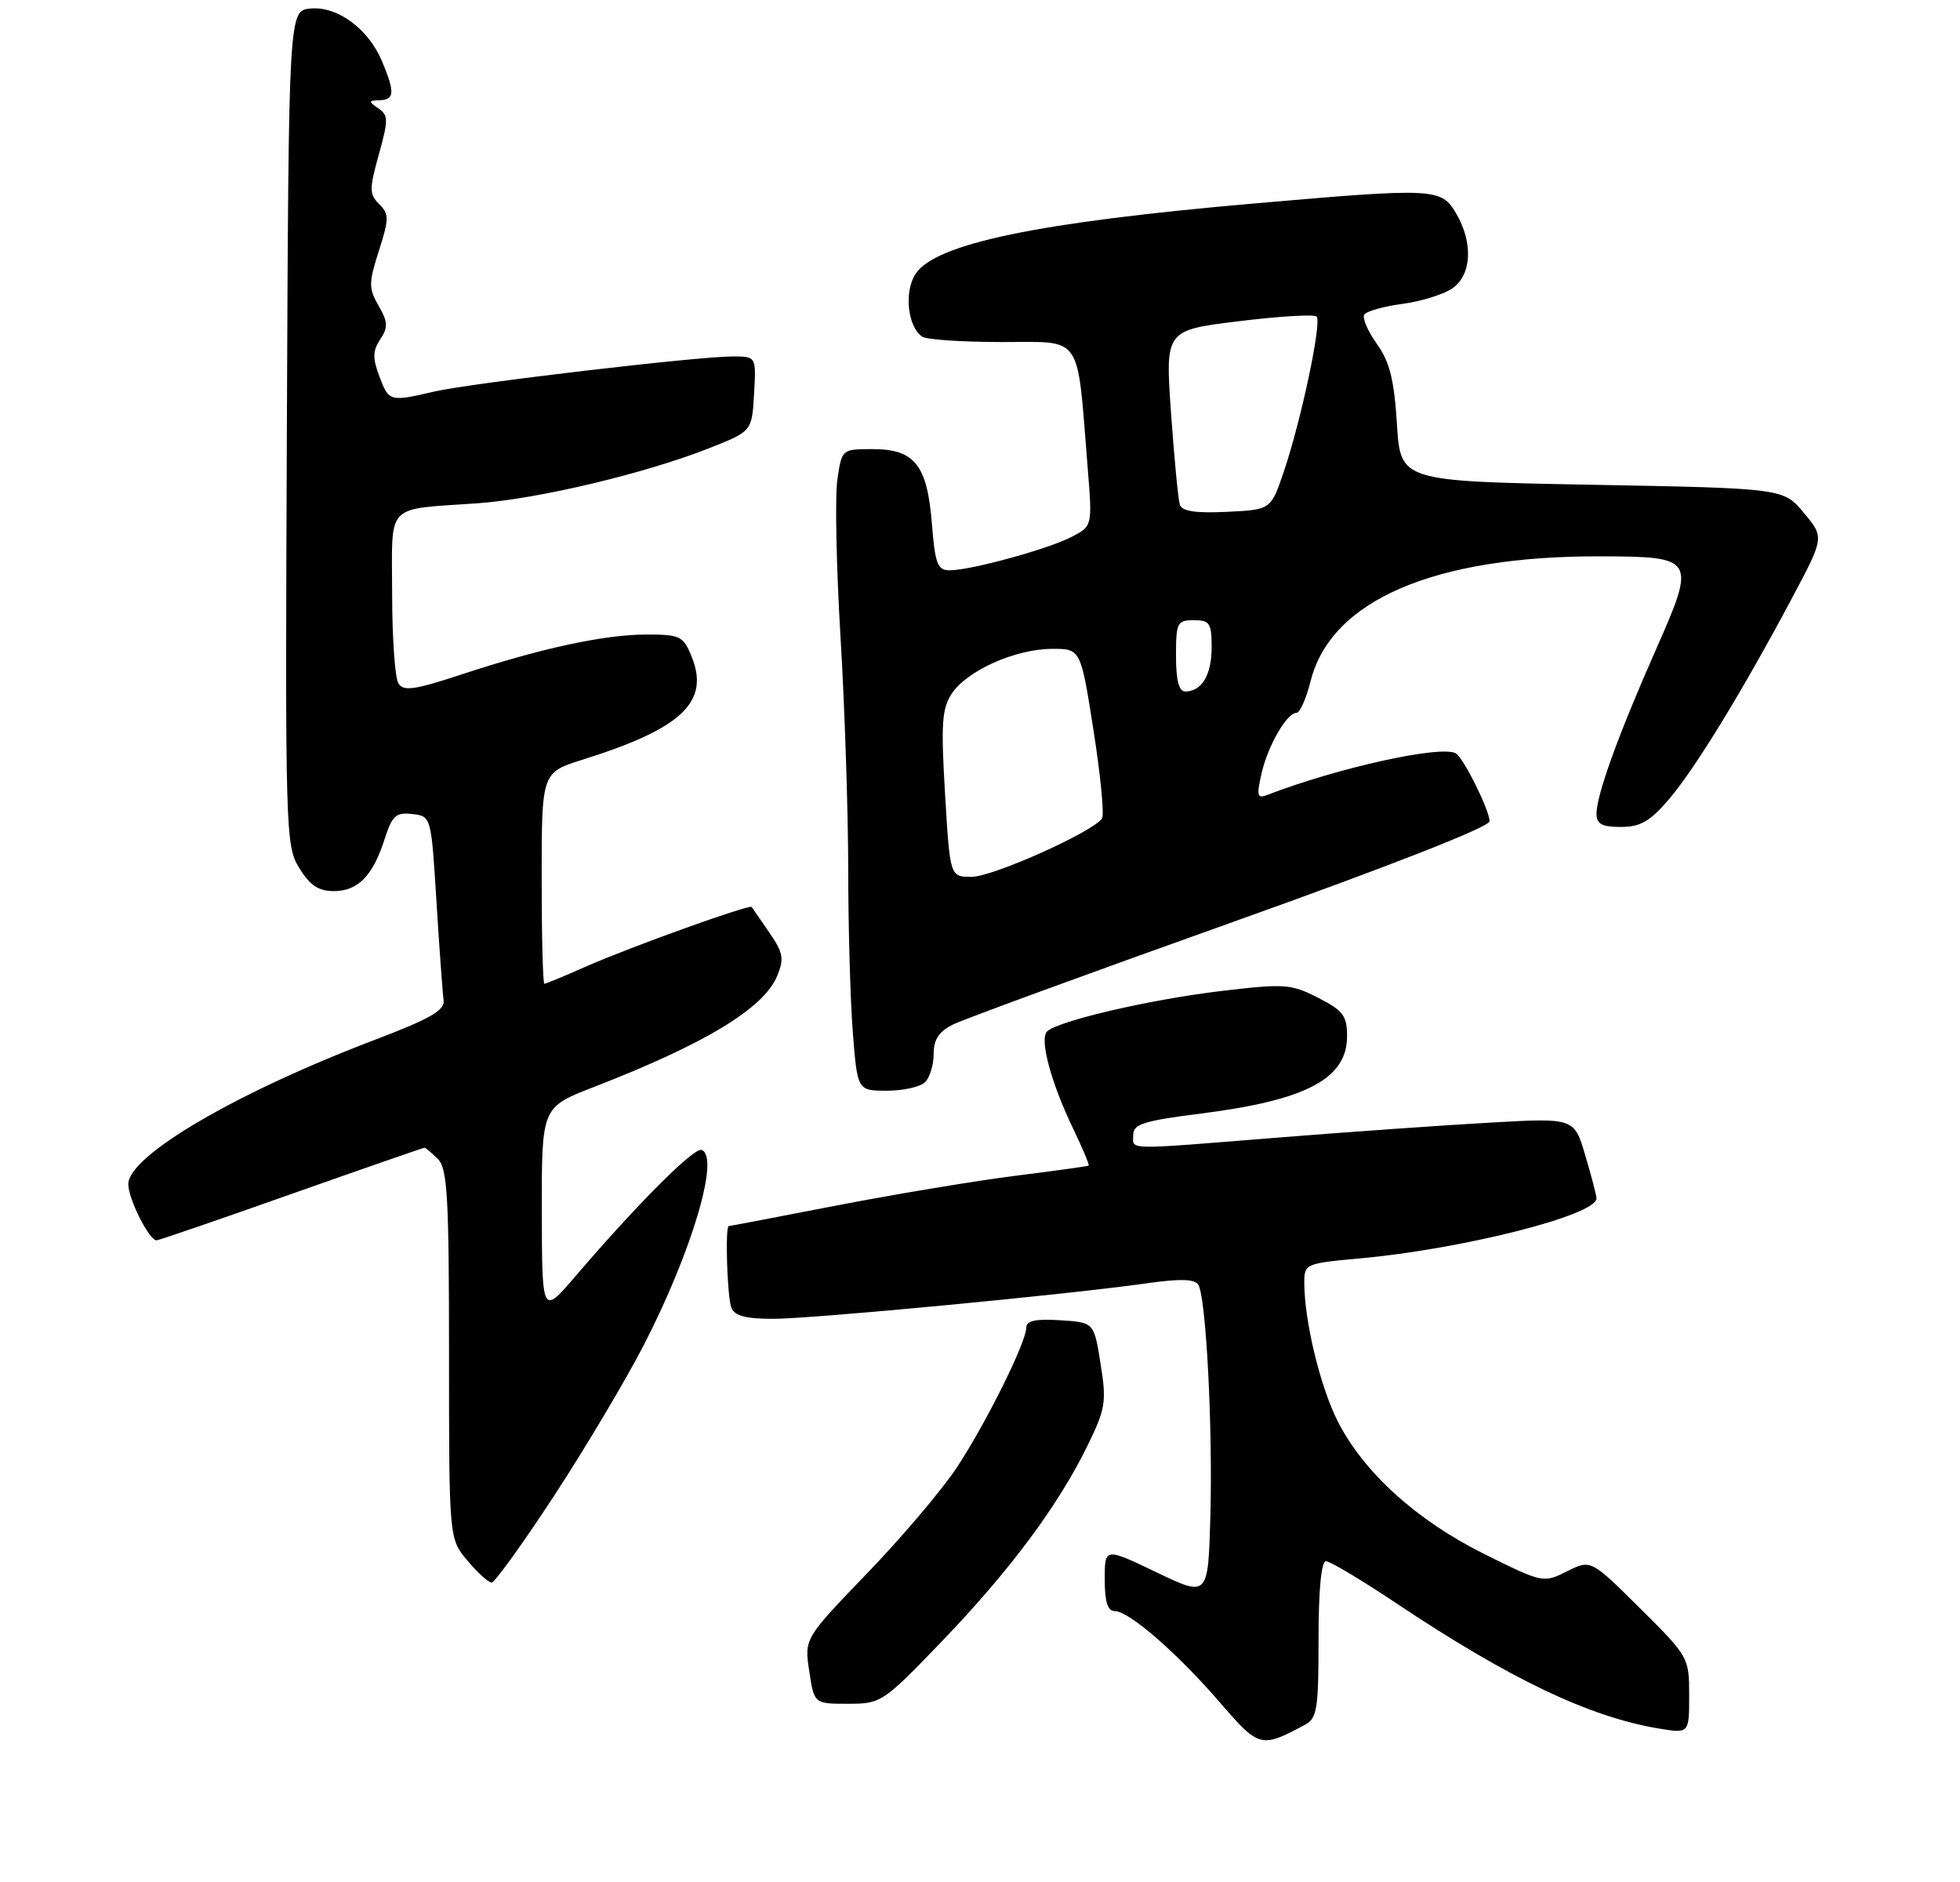<?xml version="1.0" encoding="UTF-8" standalone="no"?>
<!DOCTYPE svg PUBLIC "-//W3C//DTD SVG 1.1//EN" "http://www.w3.org/Graphics/SVG/1.1/DTD/svg11.dtd" >
<svg xmlns="http://www.w3.org/2000/svg" xmlns:xlink="http://www.w3.org/1999/xlink" version="1.1" viewBox="0 0 275 264">
 <g >
 <path fill="currentColor"
d=" M 183.07 241.96 C 184.80 241.04 185.00 239.78 185.00 229.96 C 185.00 223.05 185.38 219.00 186.04 219.00 C 186.61 219.00 191.00 221.62 195.79 224.82 C 211.80 235.51 222.97 240.85 232.75 242.47 C 237.00 243.18 237.00 243.18 237.00 237.81 C 237.00 232.50 236.92 232.37 230.10 225.60 C 223.20 218.75 223.20 218.75 219.86 220.42 C 216.54 222.08 216.46 222.06 208.29 218.01 C 198.79 213.30 191.33 206.55 187.69 199.37 C 185.23 194.52 183.00 185.28 183.00 179.93 C 183.00 177.29 183.17 177.22 190.75 176.53 C 205.21 175.22 224.00 170.46 224.00 168.11 C 224.00 167.70 223.29 164.99 222.43 162.09 C 220.87 156.81 220.87 156.81 209.18 157.47 C 202.76 157.83 189.41 158.77 179.52 159.56 C 157.42 161.33 159.00 161.36 159.00 159.20 C 159.00 157.68 160.47 157.22 168.54 156.20 C 183.27 154.34 189.00 151.31 189.00 145.37 C 189.00 142.48 188.46 141.76 184.93 139.96 C 181.11 138.01 180.25 137.96 171.29 139.02 C 161.28 140.22 148.38 143.22 146.90 144.70 C 145.82 145.78 147.48 151.93 150.61 158.41 C 151.92 161.13 152.88 163.42 152.74 163.51 C 152.61 163.60 148.00 164.24 142.50 164.93 C 137.00 165.62 125.75 167.49 117.50 169.08 C 109.25 170.68 102.39 171.99 102.25 171.99 C 101.72 172.01 102.03 181.92 102.61 183.42 C 103.05 184.58 104.60 185.00 108.47 185.00 C 113.99 185.00 149.63 181.61 160.89 180.02 C 165.57 179.35 167.64 179.41 168.13 180.22 C 169.22 181.98 170.17 200.32 169.82 212.77 C 169.50 224.03 169.50 224.03 162.25 220.55 C 155.00 217.08 155.00 217.08 155.00 221.54 C 155.00 224.70 155.41 226.00 156.41 226.00 C 158.41 226.00 165.19 231.89 171.19 238.85 C 176.66 245.18 176.92 245.25 183.07 241.96 Z  M 132.14 230.25 C 141.63 220.39 148.48 211.20 152.57 202.82 C 155.12 197.61 155.27 196.66 154.42 191.32 C 153.50 185.50 153.50 185.50 148.75 185.20 C 145.35 184.98 144.00 185.26 144.00 186.20 C 144.00 188.26 138.39 199.56 134.28 205.81 C 132.22 208.94 126.55 215.63 121.69 220.67 C 112.85 229.85 112.85 229.85 113.54 234.42 C 114.23 239.00 114.23 239.00 118.97 239.00 C 123.63 239.00 123.87 238.84 132.14 230.25 Z  M 77.79 209.75 C 82.20 203.01 87.85 193.50 90.36 188.62 C 97.12 175.46 101.04 162.19 98.43 161.31 C 97.35 160.95 89.42 168.89 80.76 179.00 C 76.05 184.50 76.05 184.50 76.02 169.91 C 76.00 155.32 76.00 155.32 83.25 152.51 C 98.93 146.43 107.15 141.46 109.04 136.91 C 110.04 134.48 109.89 133.64 107.93 130.80 C 106.67 128.98 105.57 127.38 105.47 127.23 C 105.19 126.81 88.38 132.86 82.20 135.59 C 79.20 136.92 76.58 138.00 76.38 138.00 C 76.17 138.00 76.00 131.33 76.00 123.18 C 76.00 108.37 76.00 108.37 81.75 106.56 C 95.76 102.17 99.67 98.43 96.99 91.98 C 95.85 89.22 95.38 89.00 90.63 89.01 C 84.70 89.03 75.81 90.96 64.63 94.65 C 58.15 96.78 56.61 97.00 55.90 95.87 C 55.42 95.12 55.02 89.45 55.02 83.27 C 55.00 70.35 53.89 71.53 67.00 70.60 C 75.47 70.00 90.60 66.40 99.53 62.86 C 105.50 60.50 105.50 60.50 105.80 55.25 C 106.10 50.00 106.10 50.00 102.80 50.00 C 97.88 50.00 66.10 53.74 60.96 54.92 C 54.66 56.38 54.57 56.35 53.23 52.80 C 52.26 50.24 52.29 49.20 53.35 47.60 C 54.47 45.91 54.43 45.17 53.12 42.89 C 51.71 40.43 51.71 39.71 53.16 35.18 C 54.60 30.66 54.61 30.04 53.20 28.63 C 51.81 27.24 51.80 26.53 53.15 21.68 C 54.51 16.80 54.50 16.17 53.08 15.20 C 51.67 14.23 51.69 14.11 53.25 14.06 C 55.36 13.99 55.43 12.97 53.62 8.64 C 51.71 4.05 47.34 0.83 43.55 1.20 C 40.50 1.50 40.50 1.50 40.25 60.00 C 40.01 116.84 40.05 118.59 41.98 121.75 C 43.48 124.20 44.68 125.00 46.83 125.00 C 50.23 125.00 52.31 122.87 53.97 117.69 C 55.03 114.40 55.55 113.93 57.85 114.19 C 60.50 114.50 60.50 114.50 61.24 126.50 C 61.65 133.10 62.10 139.31 62.24 140.29 C 62.45 141.72 60.43 142.88 52.50 145.90 C 33.12 153.27 18.00 162.13 18.00 166.10 C 18.00 168.17 20.93 174.01 21.97 173.99 C 22.26 173.99 30.77 171.07 40.88 167.49 C 50.99 163.92 59.40 161.00 59.56 161.00 C 59.72 161.00 60.56 161.71 61.43 162.57 C 62.78 163.92 63.00 167.83 63.00 189.99 C 63.00 215.85 63.00 215.85 65.59 218.92 C 67.01 220.62 68.54 222.00 68.98 222.00 C 69.41 222.00 73.38 216.49 77.79 209.75 Z  M 129.80 151.80 C 130.46 151.14 131.00 149.35 131.00 147.83 C 131.00 145.79 131.74 144.69 133.75 143.70 C 135.26 142.95 152.81 136.53 172.74 129.42 C 194.93 121.51 208.99 116.00 208.99 115.21 C 209.00 113.67 205.36 106.33 204.26 105.68 C 202.24 104.49 187.71 107.69 177.84 111.50 C 176.40 112.06 176.28 111.67 176.99 108.55 C 177.87 104.64 180.54 100.00 181.90 100.00 C 182.38 100.00 183.27 97.99 183.89 95.53 C 186.74 84.21 201.21 77.98 224.50 78.04 C 237.86 78.08 238.00 78.30 232.35 91.09 C 227.05 103.08 224.00 111.51 224.00 114.16 C 224.00 115.59 224.76 116.00 227.42 116.00 C 230.16 116.00 231.51 115.22 234.17 112.11 C 237.83 107.83 244.52 96.88 251.47 83.82 C 255.96 75.38 255.96 75.38 253.09 71.94 C 250.22 68.50 250.22 68.50 223.36 68.00 C 196.50 67.50 196.50 67.50 196.00 59.50 C 195.61 53.27 194.99 50.78 193.19 48.25 C 191.91 46.47 191.12 44.62 191.41 44.14 C 191.71 43.66 194.12 42.98 196.76 42.63 C 199.41 42.27 202.57 41.29 203.79 40.44 C 206.50 38.54 206.72 34.02 204.28 29.90 C 202.20 26.38 201.26 26.34 176.00 28.54 C 145.62 31.18 131.24 34.17 128.45 38.43 C 126.82 40.93 127.35 45.86 129.40 47.23 C 130.01 47.64 135.05 47.98 140.62 47.98 C 152.06 48.00 151.07 46.55 152.61 65.65 C 153.27 73.81 153.27 73.81 150.34 75.32 C 147.01 77.04 136.21 80.00 133.24 80.00 C 131.54 80.00 131.20 79.12 130.75 73.45 C 130.09 65.20 128.33 63.00 122.41 63.00 C 118.13 63.00 118.12 63.01 117.49 67.25 C 117.14 69.59 117.34 79.54 117.93 89.36 C 118.52 99.18 119.00 113.81 119.01 121.86 C 119.01 129.91 119.30 140.21 119.65 144.75 C 120.30 153.00 120.30 153.00 124.45 153.00 C 126.73 153.00 129.14 152.46 129.80 151.80 Z  M 132.60 111.40 C 132.01 101.57 132.15 99.41 133.53 97.31 C 135.64 94.09 142.42 91.05 147.57 91.02 C 151.63 91.00 151.63 91.00 153.42 102.42 C 154.41 108.70 154.95 114.27 154.63 114.79 C 153.49 116.64 139.30 123.00 136.32 123.00 C 133.29 123.00 133.29 123.00 132.60 111.40 Z  M 165.00 92.00 C 165.00 87.33 165.17 87.00 167.50 87.00 C 169.73 87.00 170.00 87.41 170.00 90.80 C 170.00 94.68 168.62 97.00 166.30 97.00 C 165.41 97.00 165.00 95.44 165.00 92.00 Z  M 165.54 70.80 C 165.31 70.08 164.75 64.28 164.30 57.91 C 163.49 46.32 163.49 46.32 173.81 45.06 C 179.49 44.36 184.40 44.07 184.73 44.40 C 185.49 45.16 182.56 58.98 180.13 66.15 C 178.32 71.50 178.32 71.50 172.15 71.80 C 167.76 72.01 165.85 71.72 165.54 70.80 Z "/>
</g>
</svg>